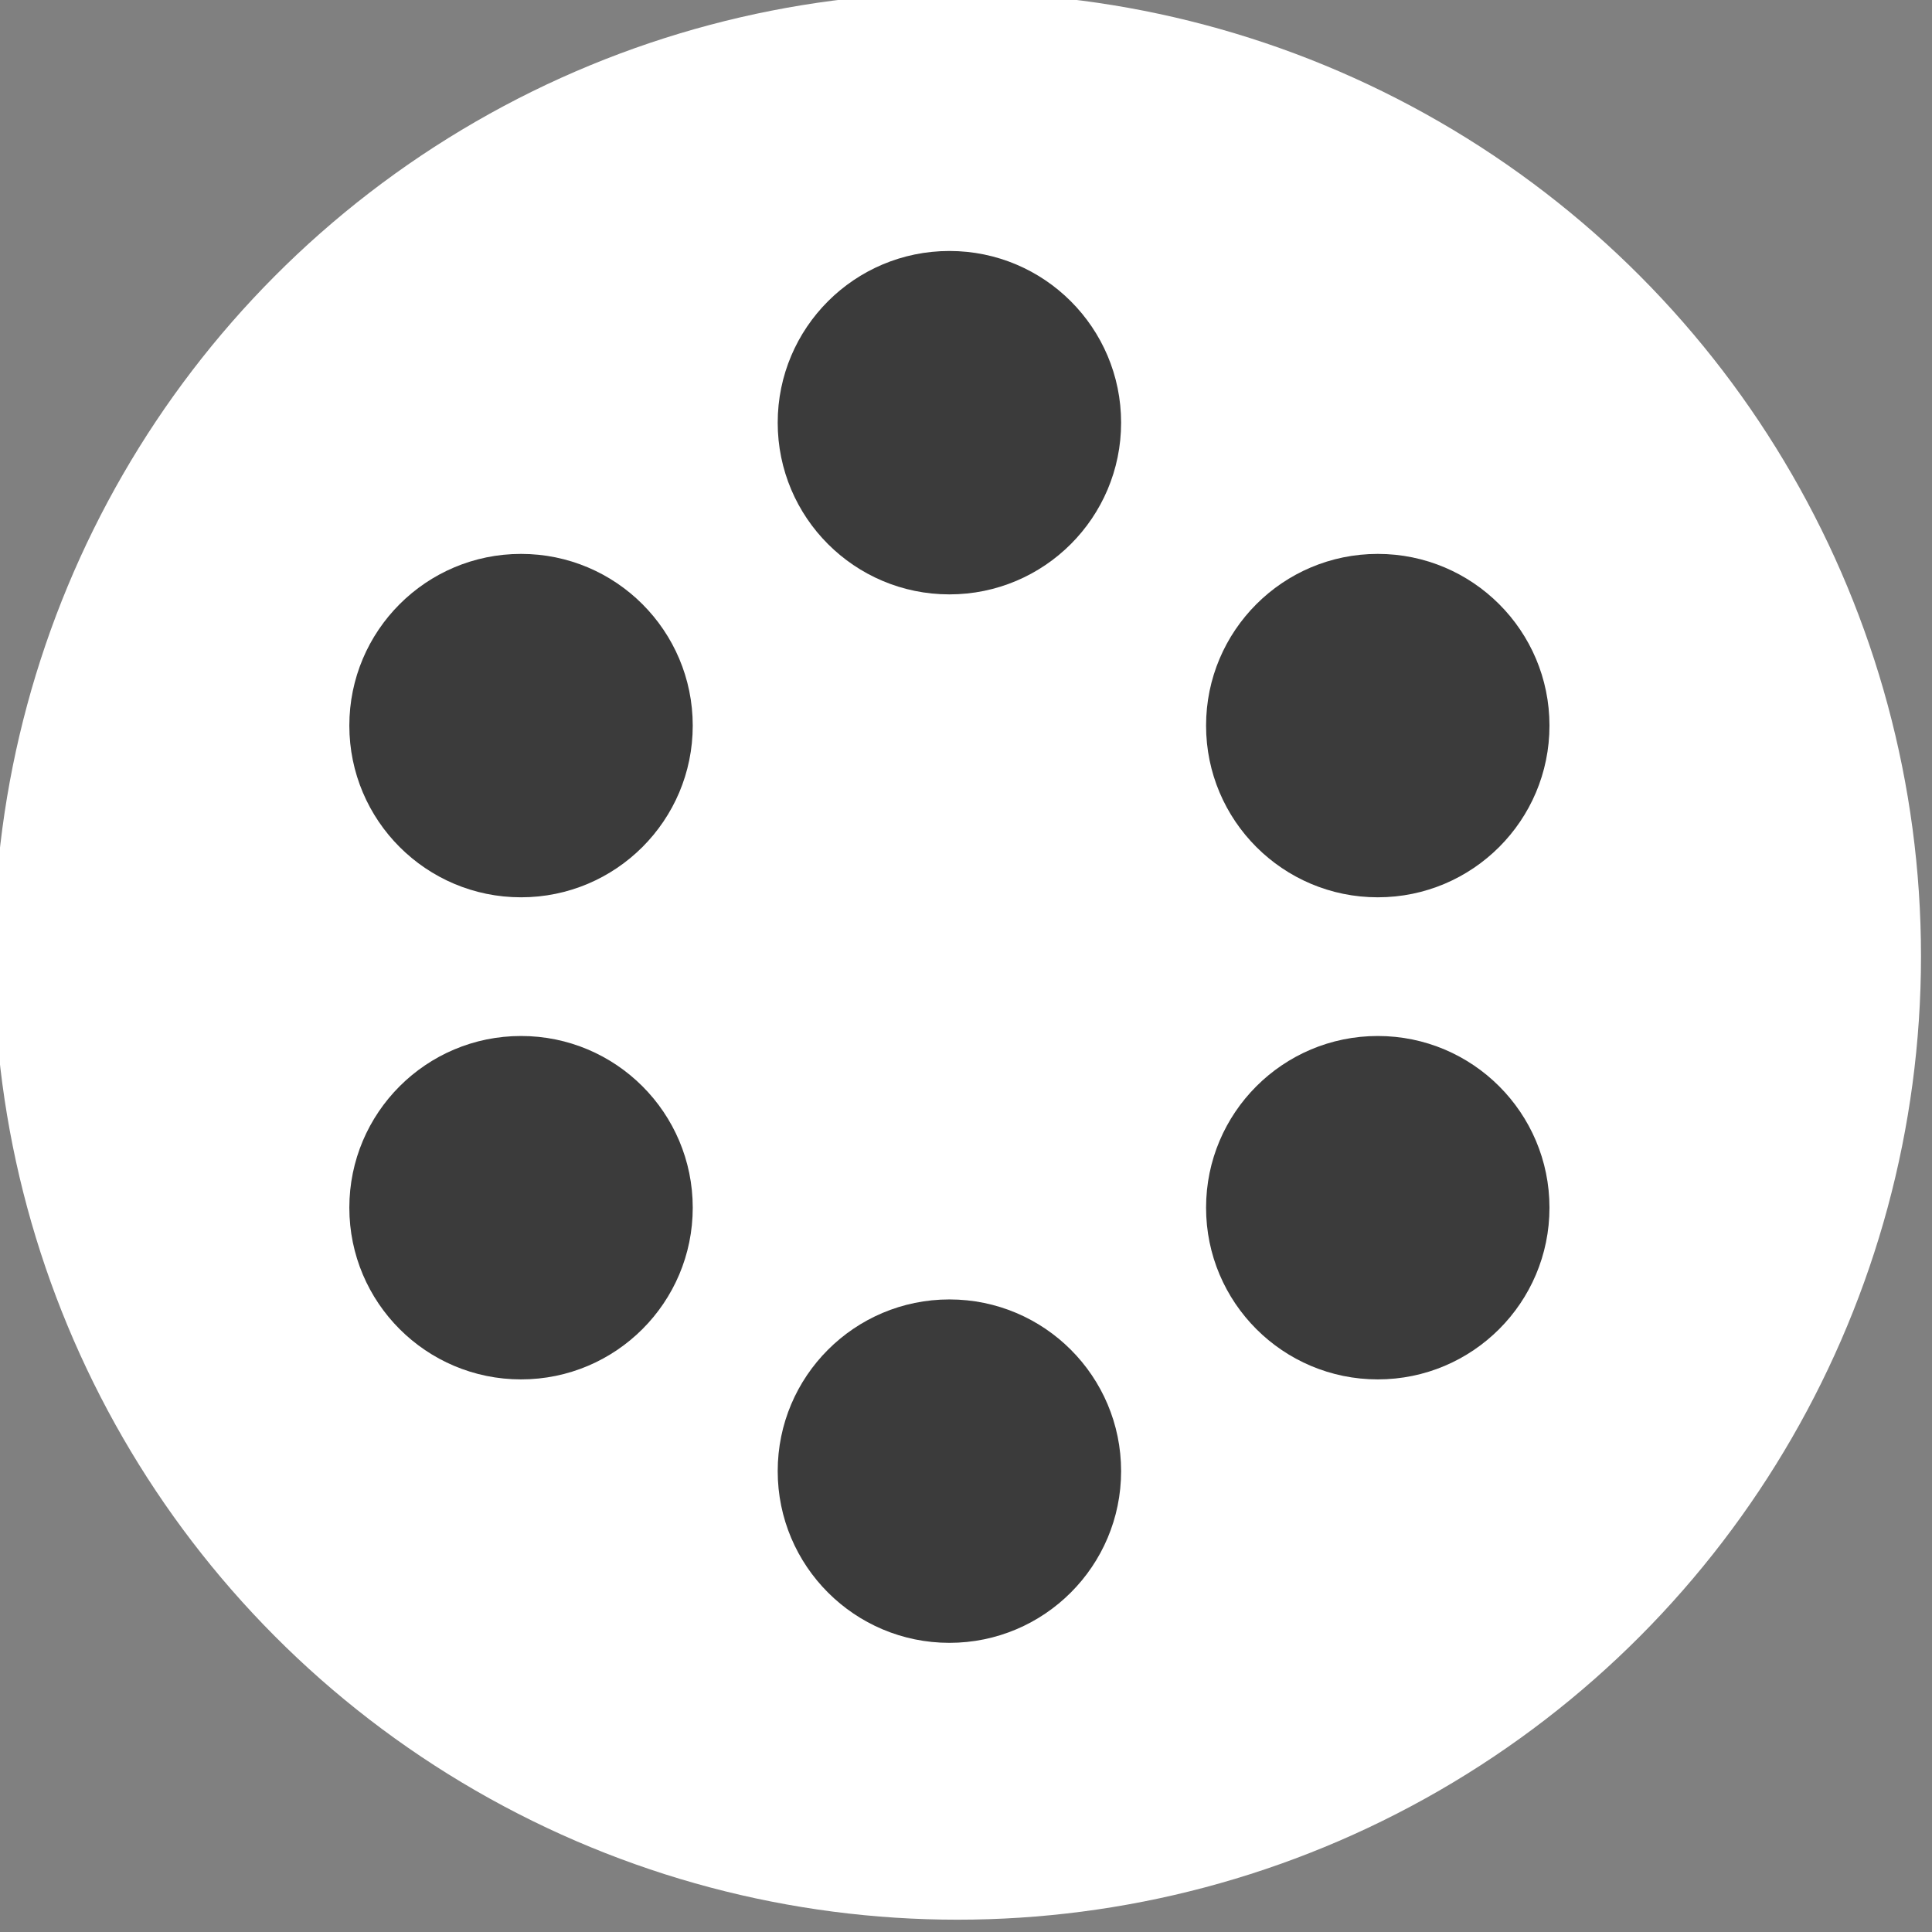 <?xml version="1.0" encoding="UTF-8" standalone="no"?>
<!DOCTYPE svg PUBLIC "-//W3C//DTD SVG 1.1//EN" "http://www.w3.org/Graphics/SVG/1.1/DTD/svg11.dtd">
<svg width="100%" height="100%" viewBox="0 0 50 50" version="1.1" xmlns="http://www.w3.org/2000/svg" xmlns:xlink="http://www.w3.org/1999/xlink" xml:space="preserve" xmlns:serif="http://www.serif.com/" style="fill-rule:evenodd;clip-rule:evenodd;stroke-linejoin:round;stroke-miterlimit:2;">
    <rect x="0" y="0" width="50" height="50" fill="#808080" stroke="none"/>
    <g transform="matrix(1,0,0,1,-689.182,-829.668)">
        <g transform="matrix(0.095,0,0,0.095,626.182,753.288)">
            <circle cx="923.982" cy="1064.47" r="262.493" style="fill:white;"/>
        </g>
        <g transform="matrix(0.106,0,0,0.106,617.55,743.535)">
            <g transform="matrix(1,0,0,1,0,5.121)">
                <g transform="matrix(1,0,0,1,5.895,156.105)">
                    <circle cx="797.09" cy="828.505" r="41.921" style="fill:rgb(59,59,59);"/>
                </g>
                <g transform="matrix(1,0,0,1,215.067,156.105)">
                    <circle cx="797.09" cy="828.505" r="41.921" style="fill:rgb(59,59,59);"/>
                </g>
            </g>
            <g transform="matrix(1,0,0,1,110.481,87.268)">
                <circle cx="797.09" cy="828.505" r="41.921" style="fill:rgb(59,59,59);"/>
            </g>
            <g transform="matrix(1,0,0,1,110.481,343.248)">
                <circle cx="797.09" cy="828.505" r="41.921" style="fill:rgb(59,59,59);"/>
            </g>
            <g transform="matrix(1,0,0,1,0,-5.783)">
                <g transform="matrix(1,0,0,1,5.895,284.712)">
                    <circle cx="797.09" cy="828.505" r="41.921" style="fill:rgb(59,59,59);"/>
                </g>
                <g transform="matrix(1,0,0,1,215.067,284.712)">
                    <circle cx="797.09" cy="828.505" r="41.921" style="fill:rgb(59,59,59);"/>
                </g>
            </g>
        </g>
    </g>
</svg>
